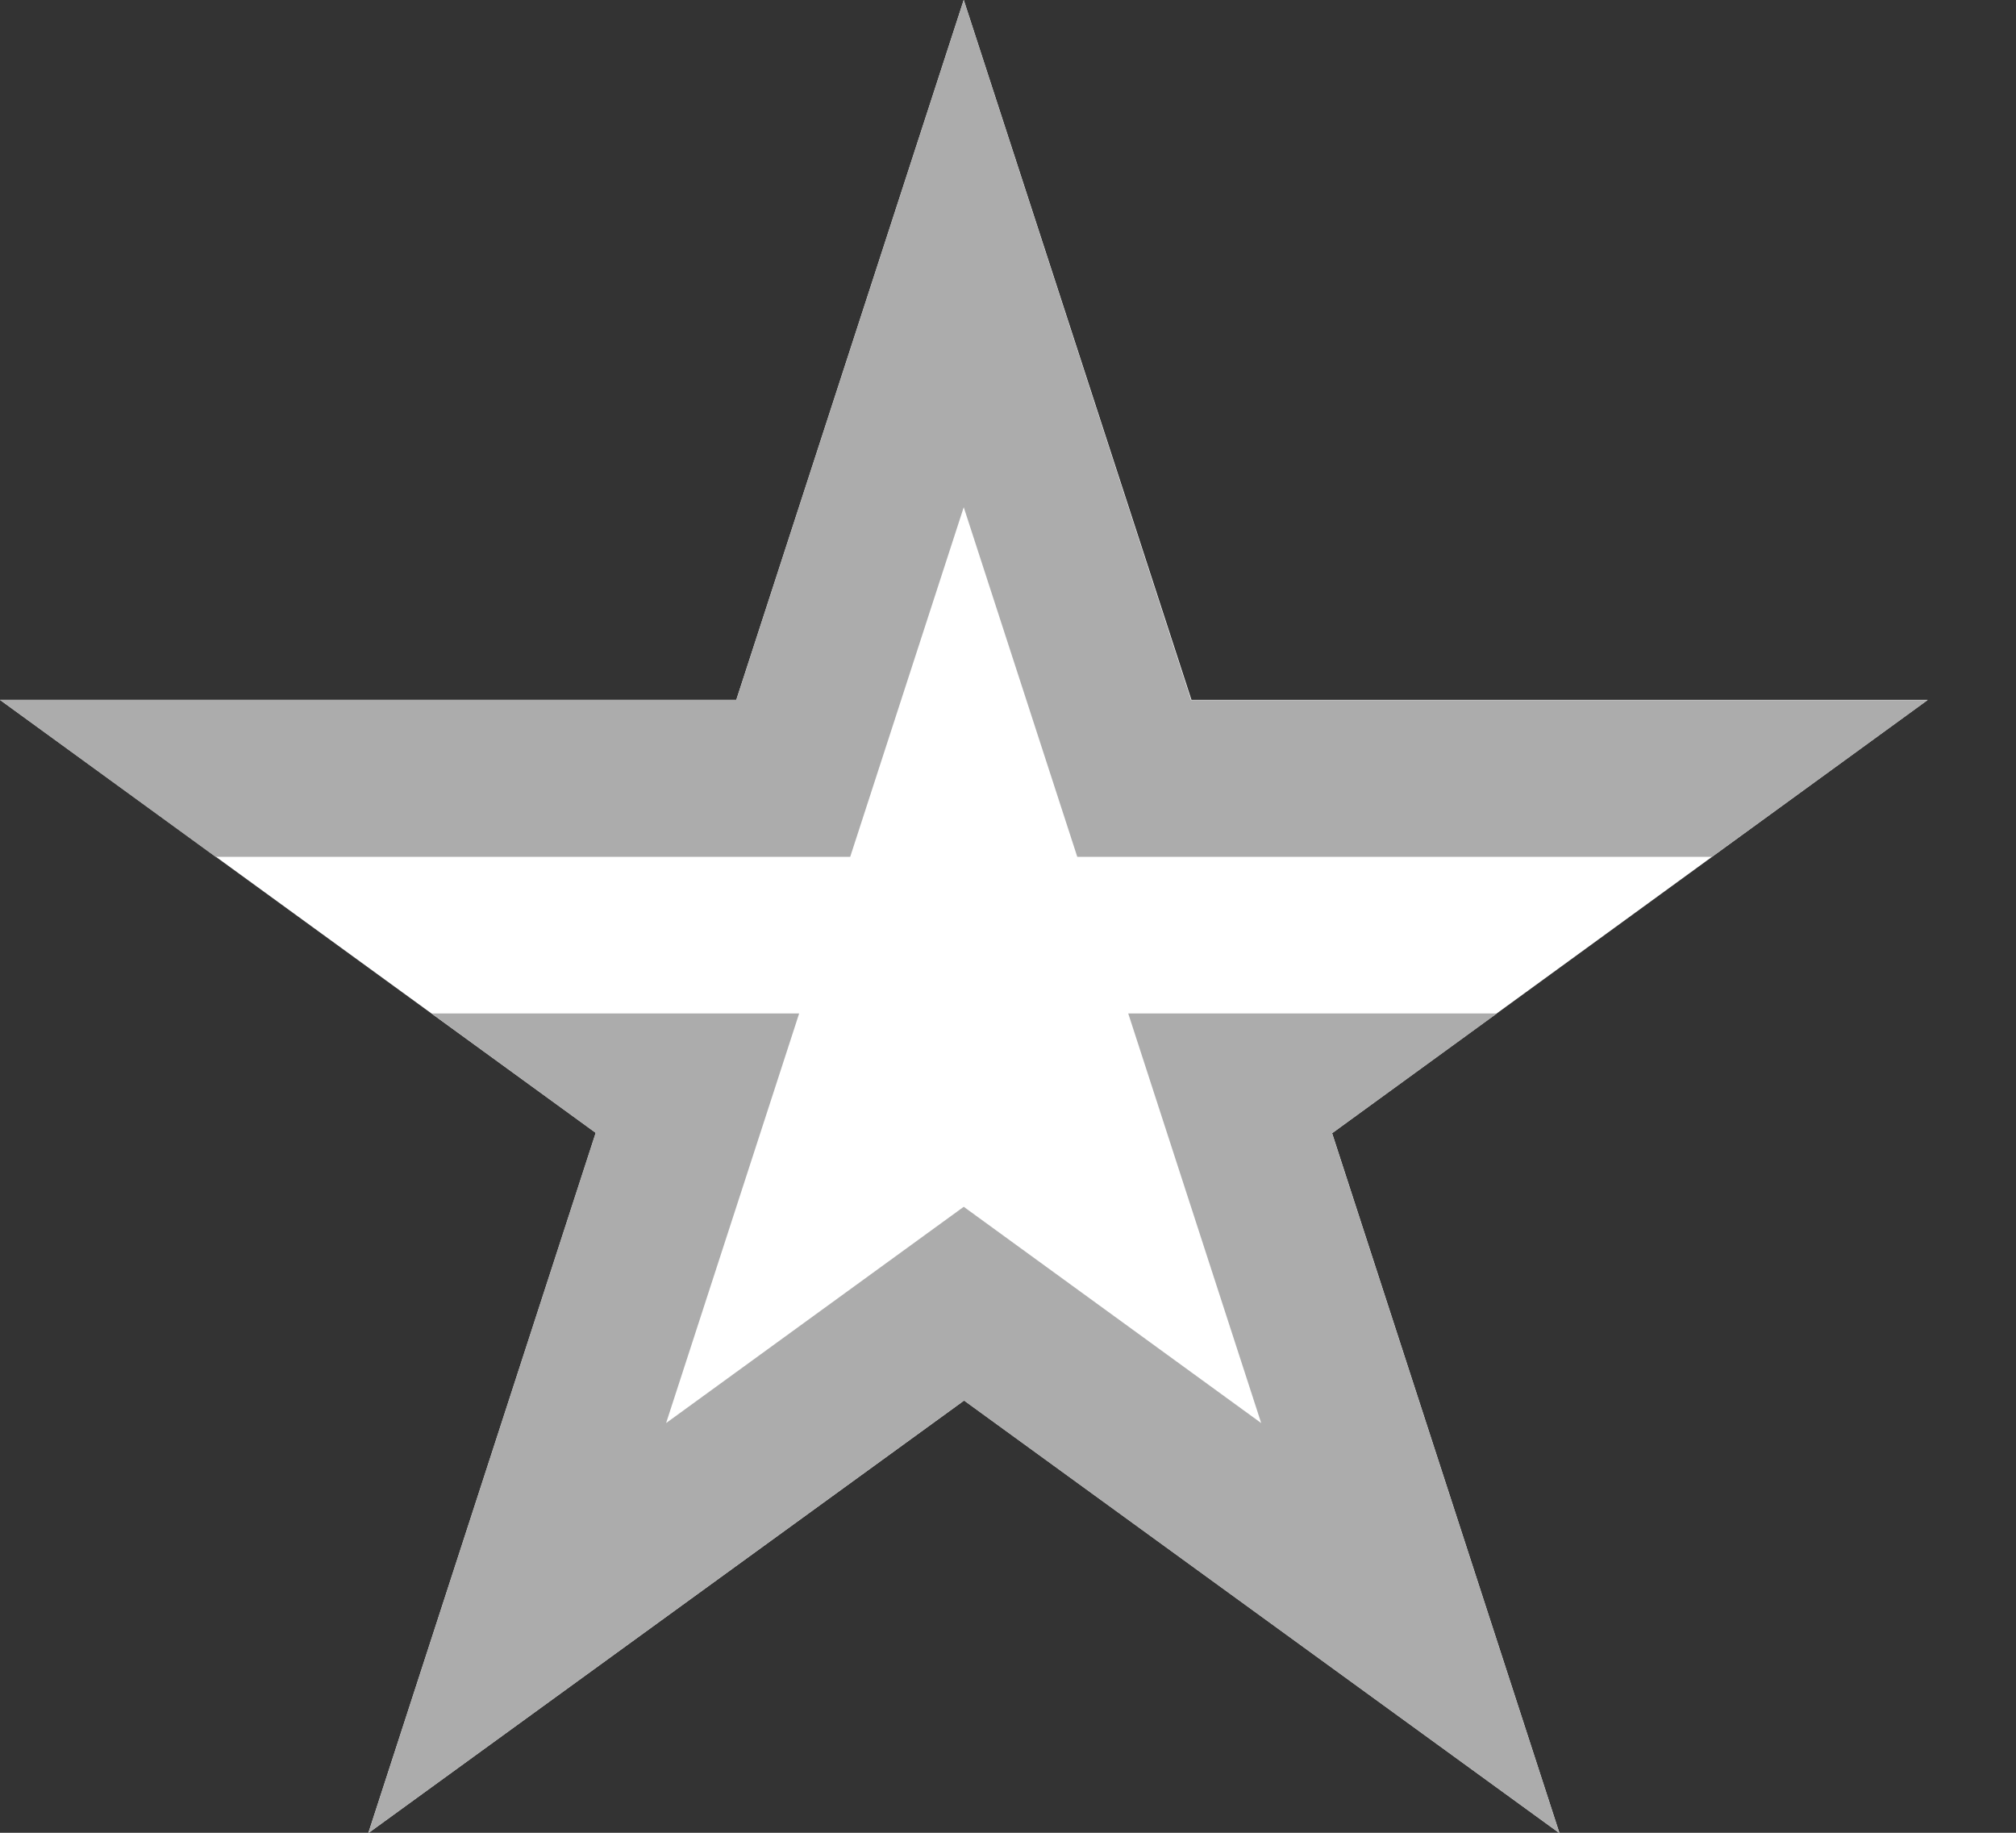 <svg width="22" height="20" viewBox="0 0 22 20" fill="none" xmlns="http://www.w3.org/2000/svg">
<rect x="0" y="0" width="22" height="20" fill="#333333" stroke="none"/>
<g clip-path="url(#clip0_80_50)">
<path d="M10.517 -0.001L8.035 7.637H-0.001L6.501 12.362L4.019 20.004L10.521 15.283L17.018 20.004L14.537 12.366L21.038 7.637H13.002L10.517 -0.001Z" fill="white"/>
<path d="M4.704 11.055L6.5 12.362L4.019 20.004L10.52 15.283L17.018 20.004L14.536 12.366L16.336 11.059H12.312L13.763 15.529L10.517 13.169L7.269 15.529L8.721 11.059H4.704V11.055Z" fill="#ACACAC"/>
<path d="M10.517 -0.001L8.035 7.637H-0.001L2.352 9.35H9.278L10.517 5.535L11.756 9.35H18.682L21.034 7.641H12.998L10.517 -0.001Z" fill="#ACACAC"/>
</g>
<defs>
<clipPath id="clip0_80_50">
<rect width="21.035" height="20" fill="white"/>
</clipPath>
</defs>
</svg>
